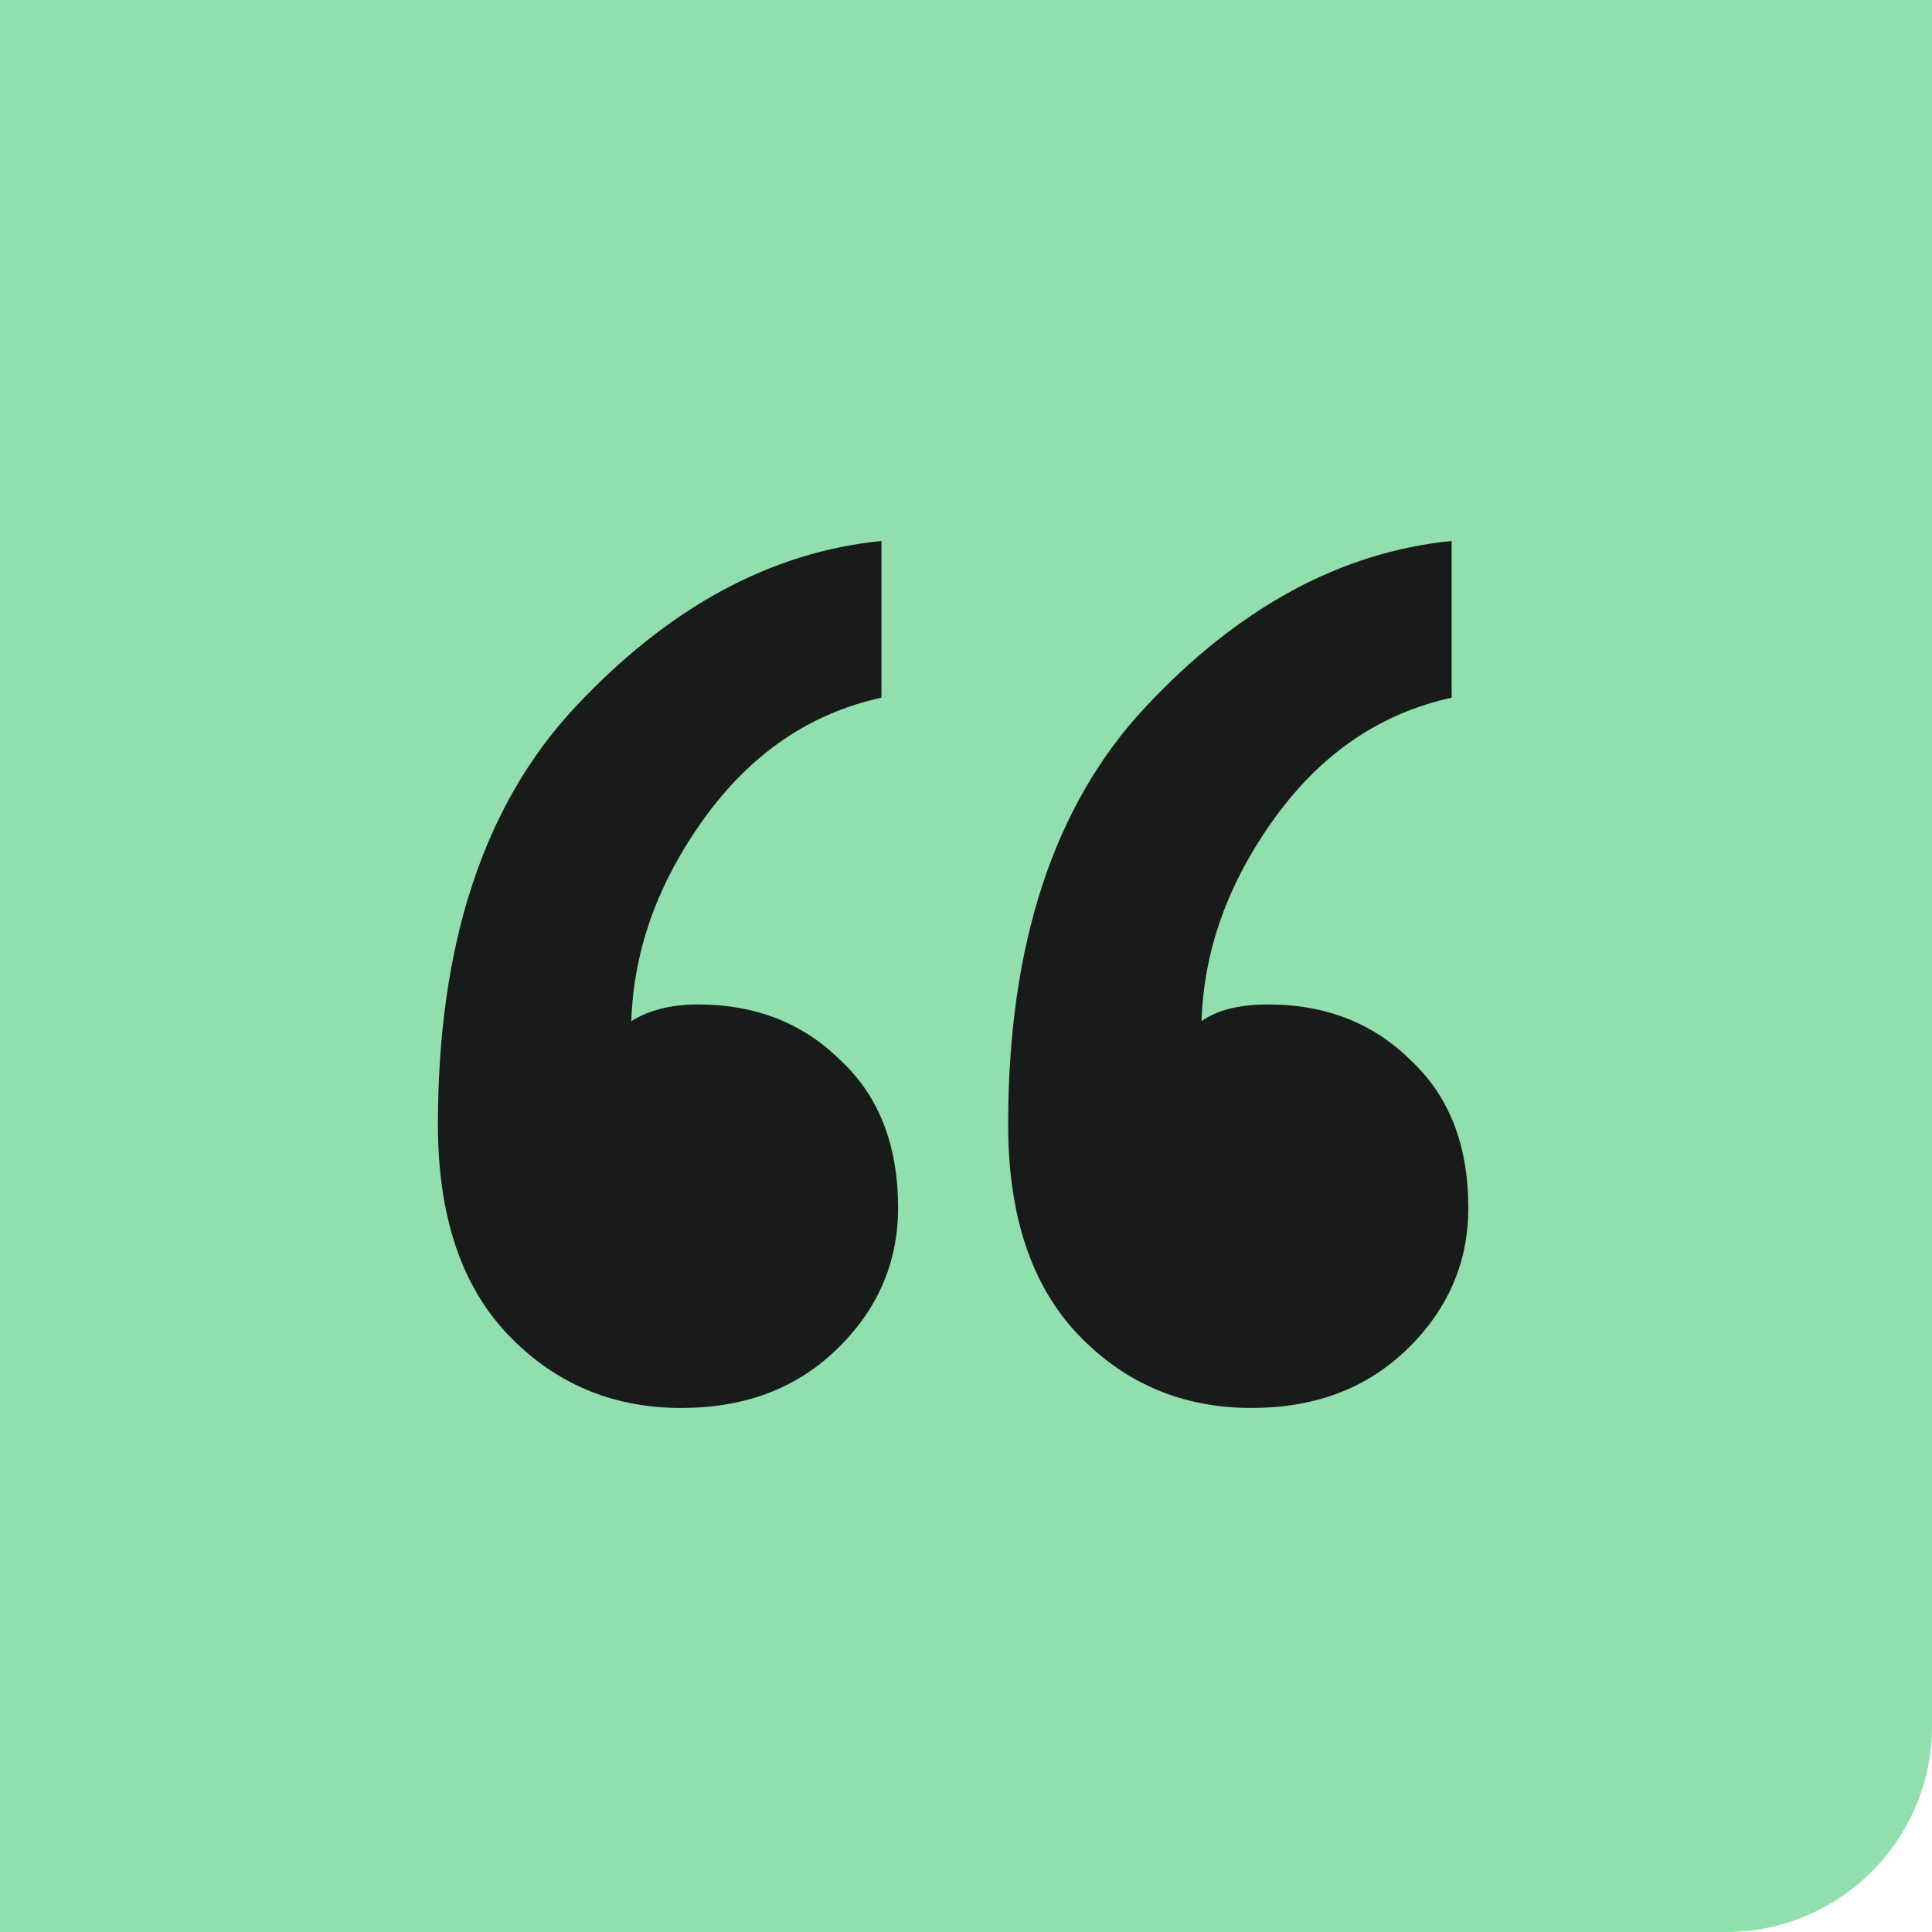 <svg width="75" height="75" viewBox="0 0 75 75" fill="none" xmlns="http://www.w3.org/2000/svg">
<path d="M0 0H75V67C75 71.418 71.418 75 67 75H0V0Z" fill="#91DFAC"/>
<path d="M57 46.89C57 49.047 56.18 50.903 54.541 52.456C52.987 53.923 51.002 54.657 48.586 54.657C45.91 54.657 43.667 53.708 41.854 51.809C40.042 49.91 39.136 47.192 39.136 43.654C39.136 36.663 40.905 31.27 44.443 27.473C48.068 23.589 52.038 21.431 56.353 21V27.084C53.591 27.688 51.304 29.242 49.492 31.744C47.68 34.247 46.73 36.879 46.644 39.641C47.248 39.209 48.111 38.993 49.233 38.993C51.477 38.993 53.332 39.727 54.799 41.194C56.267 42.575 57 44.474 57 46.89ZM34.864 46.89C34.864 49.047 34.044 50.903 32.404 52.456C30.851 53.923 28.866 54.657 26.45 54.657C23.774 54.657 21.531 53.708 19.718 51.809C17.906 49.91 17 47.192 17 43.654C17 36.663 18.769 31.27 22.307 27.473C25.932 23.589 29.902 21.431 34.217 21V27.084C31.455 27.688 29.168 29.242 27.356 31.744C25.544 34.247 24.594 36.879 24.508 39.641C25.198 39.209 26.061 38.993 27.097 38.993C29.341 38.993 31.196 39.727 32.663 41.194C34.13 42.575 34.864 44.474 34.864 46.89Z" fill="#181B19"/>
</svg>
